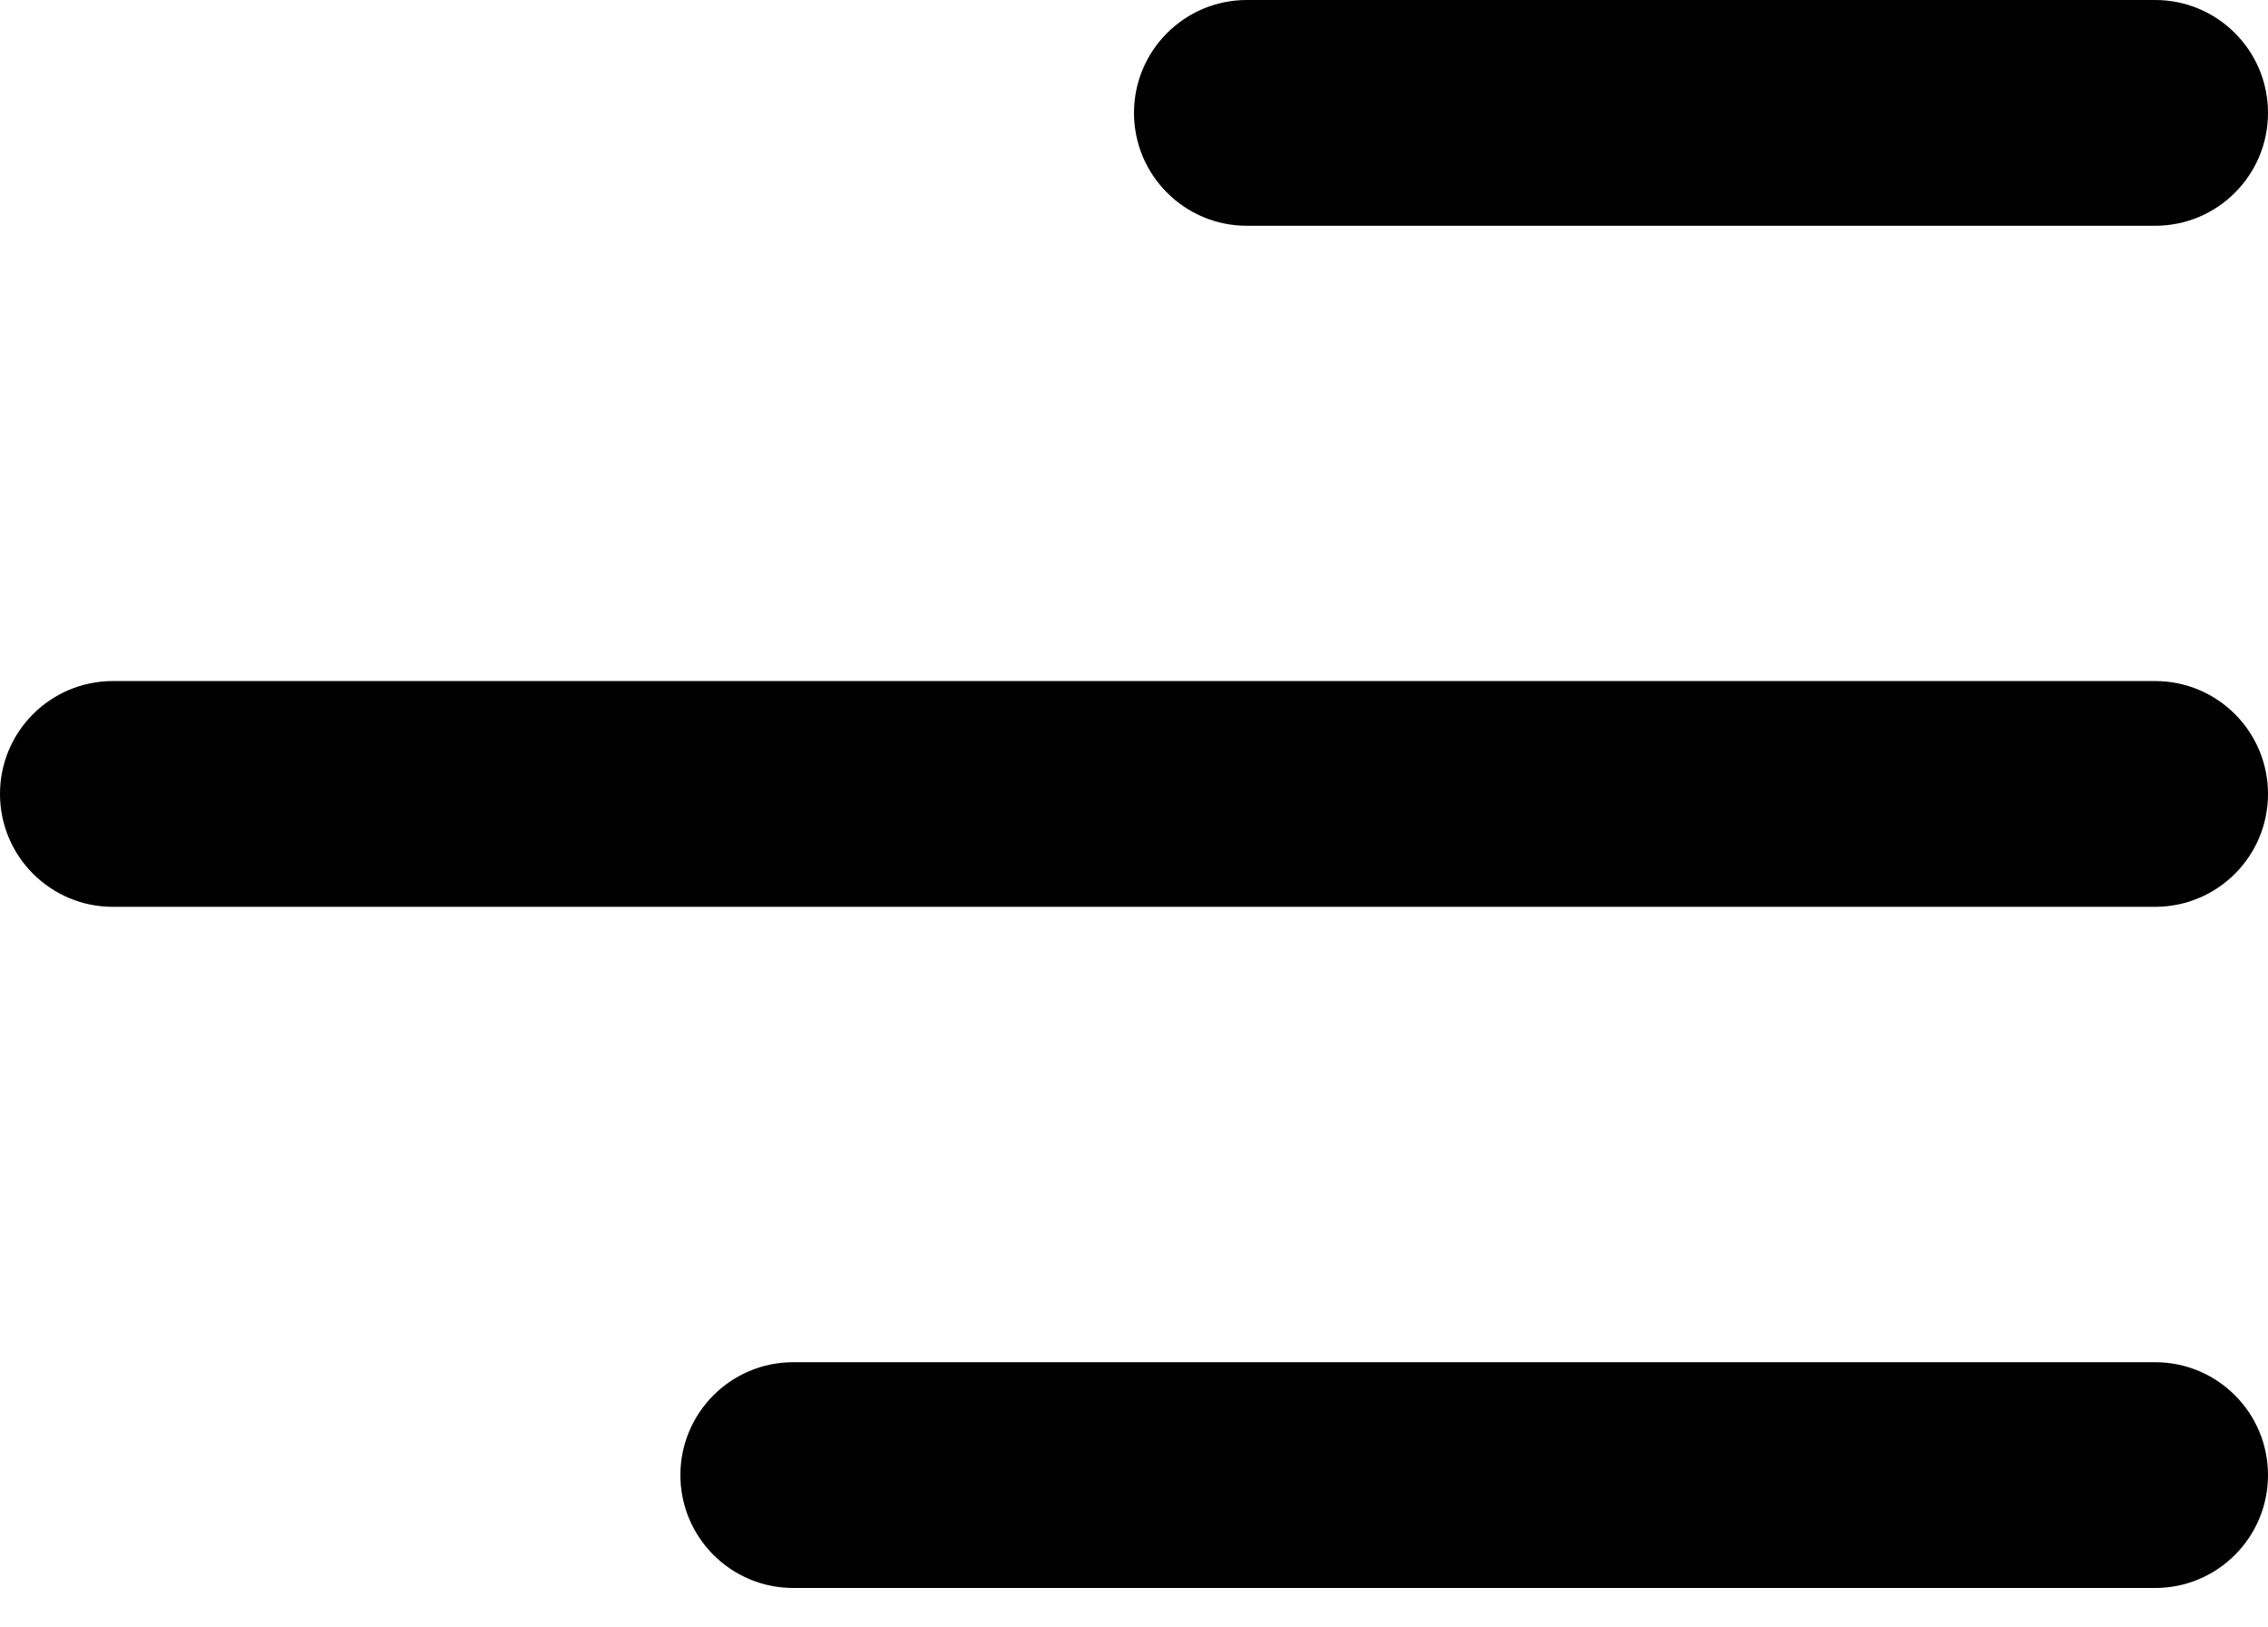 <svg width="46" height="33" viewBox="0 0 46 33" fill="none" xmlns="http://www.w3.org/2000/svg">
<g id="menu">
<path id="Vector" d="M46 2.289C46 1.025 44.975 0 43.711 0H25.289C24.025 0 23 1.025 23 2.289C23 3.553 24.025 4.578 25.289 4.578H43.711C44.975 4.578 46 3.553 46 2.289Z" fill="black"/>
<path id="Vector_2" d="M46 16.099C46 14.835 44.975 13.81 43.711 13.81H2.289C1.025 13.81 1.52588e-05 14.835 1.52588e-05 16.099C1.52588e-05 17.364 1.025 18.388 2.289 18.388H43.711C44.975 18.388 46 17.364 46 16.099Z" fill="black"/>
<path id="Vector_3" d="M43.711 27.622C44.975 27.622 46 28.647 46 29.911C46 31.175 44.975 32.2 43.711 32.2H16.089C14.825 32.2 13.8 31.175 13.8 29.911C13.8 28.647 14.825 27.622 16.089 27.622H43.711Z" fill="black"/>
</g>
</svg>
